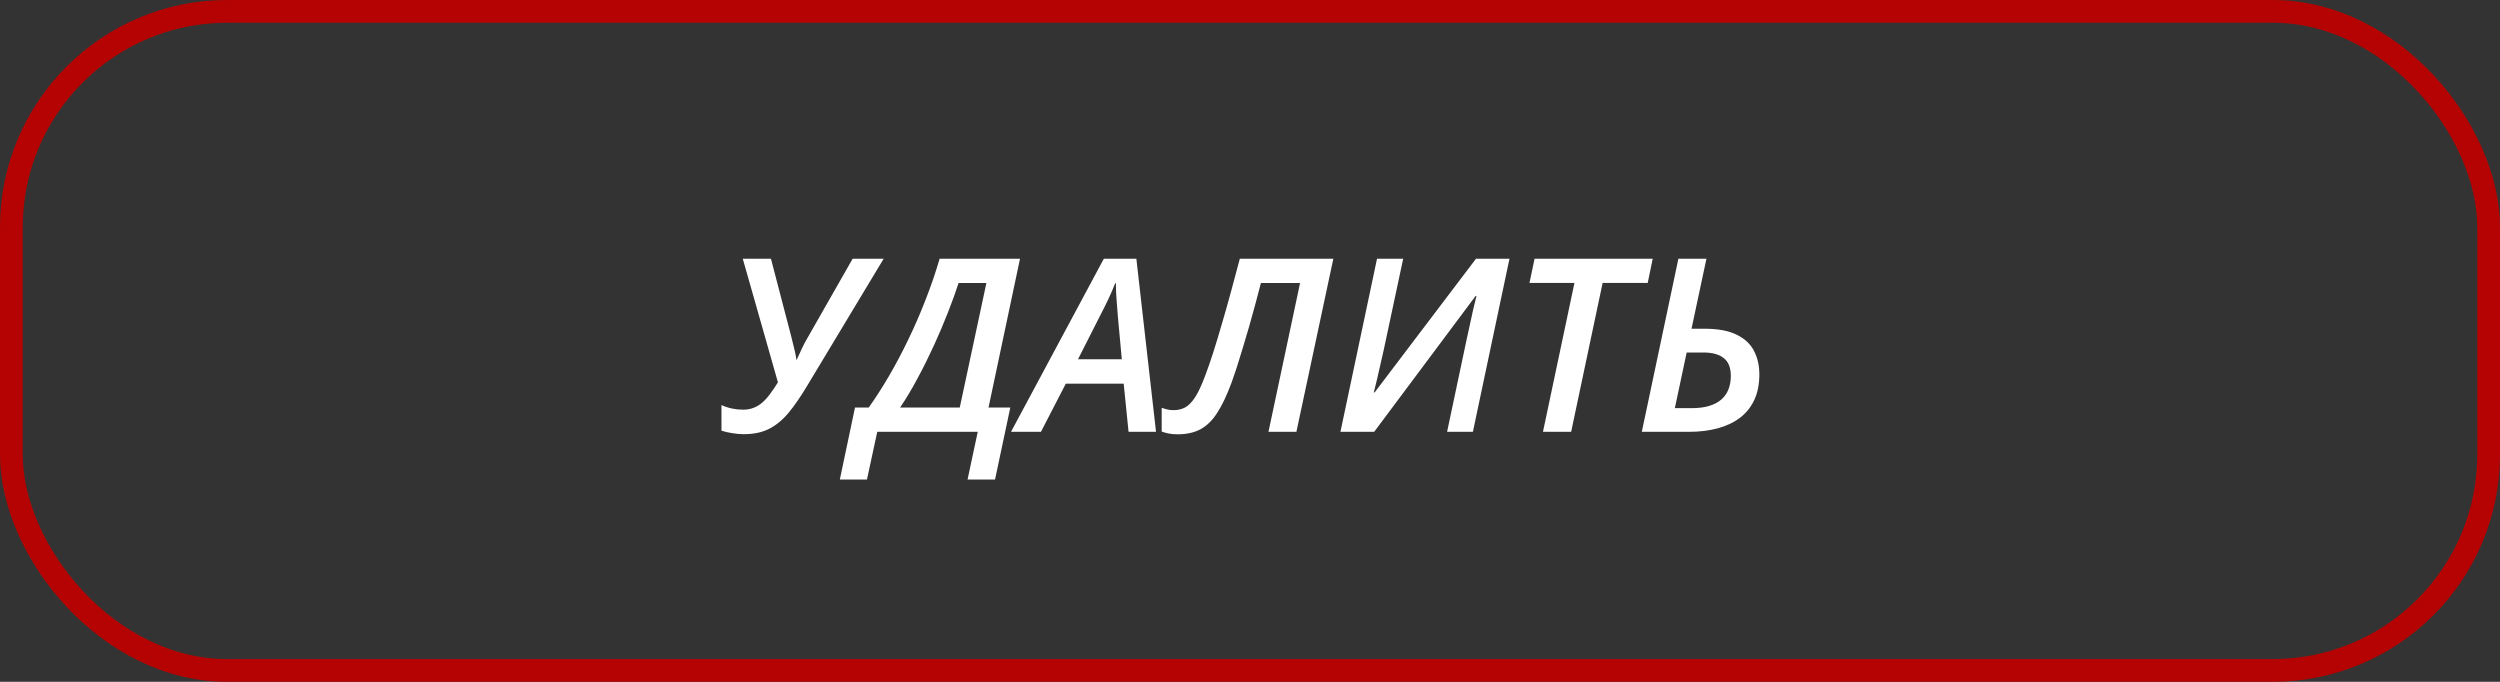 <svg width="330" height="90" viewBox="0 0 330 90" fill="none" xmlns="http://www.w3.org/2000/svg">
<rect x="0" y="0" width="330" height="90" fill="#333333" stroke="none"/>
<rect x="1.5" y="1.5" width="327" height="87" rx="28.5" stroke="#B50303" stroke-width="3"/>
<path d="M98.188 57.312C97.698 57.312 97.177 57.266 96.625 57.172C96.073 57.089 95.609 56.979 95.234 56.844V53.469C95.662 53.667 96.12 53.818 96.609 53.922C97.099 54.026 97.583 54.078 98.062 54.078C98.594 54.078 99.068 53.995 99.484 53.828C99.912 53.661 100.302 53.422 100.656 53.109C101.01 52.797 101.349 52.417 101.672 51.969C102.005 51.521 102.344 51.021 102.688 50.469L98.047 34.156H101.766L104.422 44.328C104.505 44.641 104.589 44.979 104.672 45.344C104.766 45.698 104.854 46.062 104.938 46.438C105.021 46.812 105.089 47.182 105.141 47.547C105.37 47.026 105.604 46.516 105.844 46.016C106.083 45.505 106.328 45.042 106.578 44.625L112.547 34.156H116.641L106.594 50.844C105.719 52.312 104.885 53.526 104.094 54.484C103.302 55.432 102.443 56.141 101.516 56.609C100.589 57.078 99.479 57.312 98.188 57.312ZM110.859 63.297L112.859 53.797H114.672C115.568 52.536 116.458 51.151 117.344 49.641C118.229 48.12 119.078 46.516 119.891 44.828C120.714 43.13 121.474 41.38 122.172 39.578C122.88 37.776 123.5 35.969 124.031 34.156H134.641L130.484 53.797H133.359L131.344 63.297H127.719L129.062 57H115.797L114.438 63.297H110.859ZM118.812 53.797H126.688L130.203 37.359H126.531C126.156 38.526 125.688 39.823 125.125 41.25C124.573 42.667 123.953 44.125 123.266 45.625C122.578 47.125 121.854 48.578 121.094 49.984C120.344 51.391 119.583 52.661 118.812 53.797ZM133.453 57L145.703 34.156H150L152.594 57H148.969L148.328 50.641H140.688L137.406 57H133.453ZM142.297 47.422H148.078L147.562 41.812C147.51 41.115 147.453 40.38 147.391 39.609C147.328 38.828 147.297 38.089 147.297 37.391H147.203C146.943 38.068 146.641 38.771 146.297 39.5C145.953 40.219 145.583 40.958 145.188 41.719L142.297 47.422ZM155.422 57.328C154.995 57.328 154.604 57.292 154.25 57.219C153.896 57.146 153.594 57.062 153.344 56.969V53.828C153.573 53.911 153.818 53.984 154.078 54.047C154.339 54.109 154.62 54.141 154.922 54.141C155.474 54.141 155.979 54.021 156.438 53.781C156.896 53.531 157.339 53.078 157.766 52.422C158.193 51.755 158.635 50.802 159.094 49.562C159.427 48.688 159.776 47.682 160.141 46.547C160.505 45.401 160.88 44.161 161.266 42.828C161.661 41.495 162.057 40.099 162.453 38.641C162.859 37.172 163.26 35.677 163.656 34.156H176L171.125 57H167.438L171.609 37.359H166.438C166.208 38.266 165.964 39.198 165.703 40.156C165.443 41.115 165.177 42.073 164.906 43.031C164.635 43.99 164.359 44.922 164.078 45.828C163.807 46.734 163.542 47.594 163.281 48.406C163.021 49.208 162.771 49.938 162.531 50.594C161.938 52.188 161.323 53.479 160.688 54.469C160.062 55.458 159.333 56.182 158.5 56.641C157.667 57.099 156.641 57.328 155.422 57.328ZM176.938 57L181.766 34.156H185.219L182.656 46.172C182.531 46.745 182.385 47.385 182.219 48.094C182.062 48.792 181.906 49.474 181.75 50.141C181.594 50.797 181.458 51.349 181.344 51.797H181.453L194.828 34.156H199.25L194.422 57H191.016L193.562 44.969C193.708 44.312 193.854 43.646 194 42.969C194.146 42.281 194.292 41.609 194.438 40.953C194.594 40.286 194.745 39.661 194.891 39.078L194.797 39.047L181.391 57H176.938ZM203.672 57L207.828 37.344H201.891L202.562 34.156H218.156L217.5 37.344H211.547L207.391 57H203.672ZM216.719 57L221.547 34.156H225.25L223.281 43.391H224.969C226.74 43.391 228.156 43.651 229.219 44.172C230.281 44.682 231.047 45.391 231.516 46.297C231.995 47.203 232.234 48.24 232.234 49.406C232.234 50.698 232.016 51.818 231.578 52.766C231.141 53.714 230.516 54.5 229.703 55.125C228.891 55.75 227.911 56.219 226.766 56.531C225.63 56.844 224.359 57 222.953 57H216.719ZM221.078 53.875H223.297C224.203 53.875 224.979 53.776 225.625 53.578C226.271 53.38 226.802 53.099 227.219 52.734C227.646 52.359 227.958 51.911 228.156 51.391C228.365 50.87 228.469 50.281 228.469 49.625C228.469 48.531 228.156 47.745 227.531 47.266C226.917 46.776 226.031 46.531 224.875 46.531H222.641L221.078 53.875Z" fill="white"/>
</svg>
